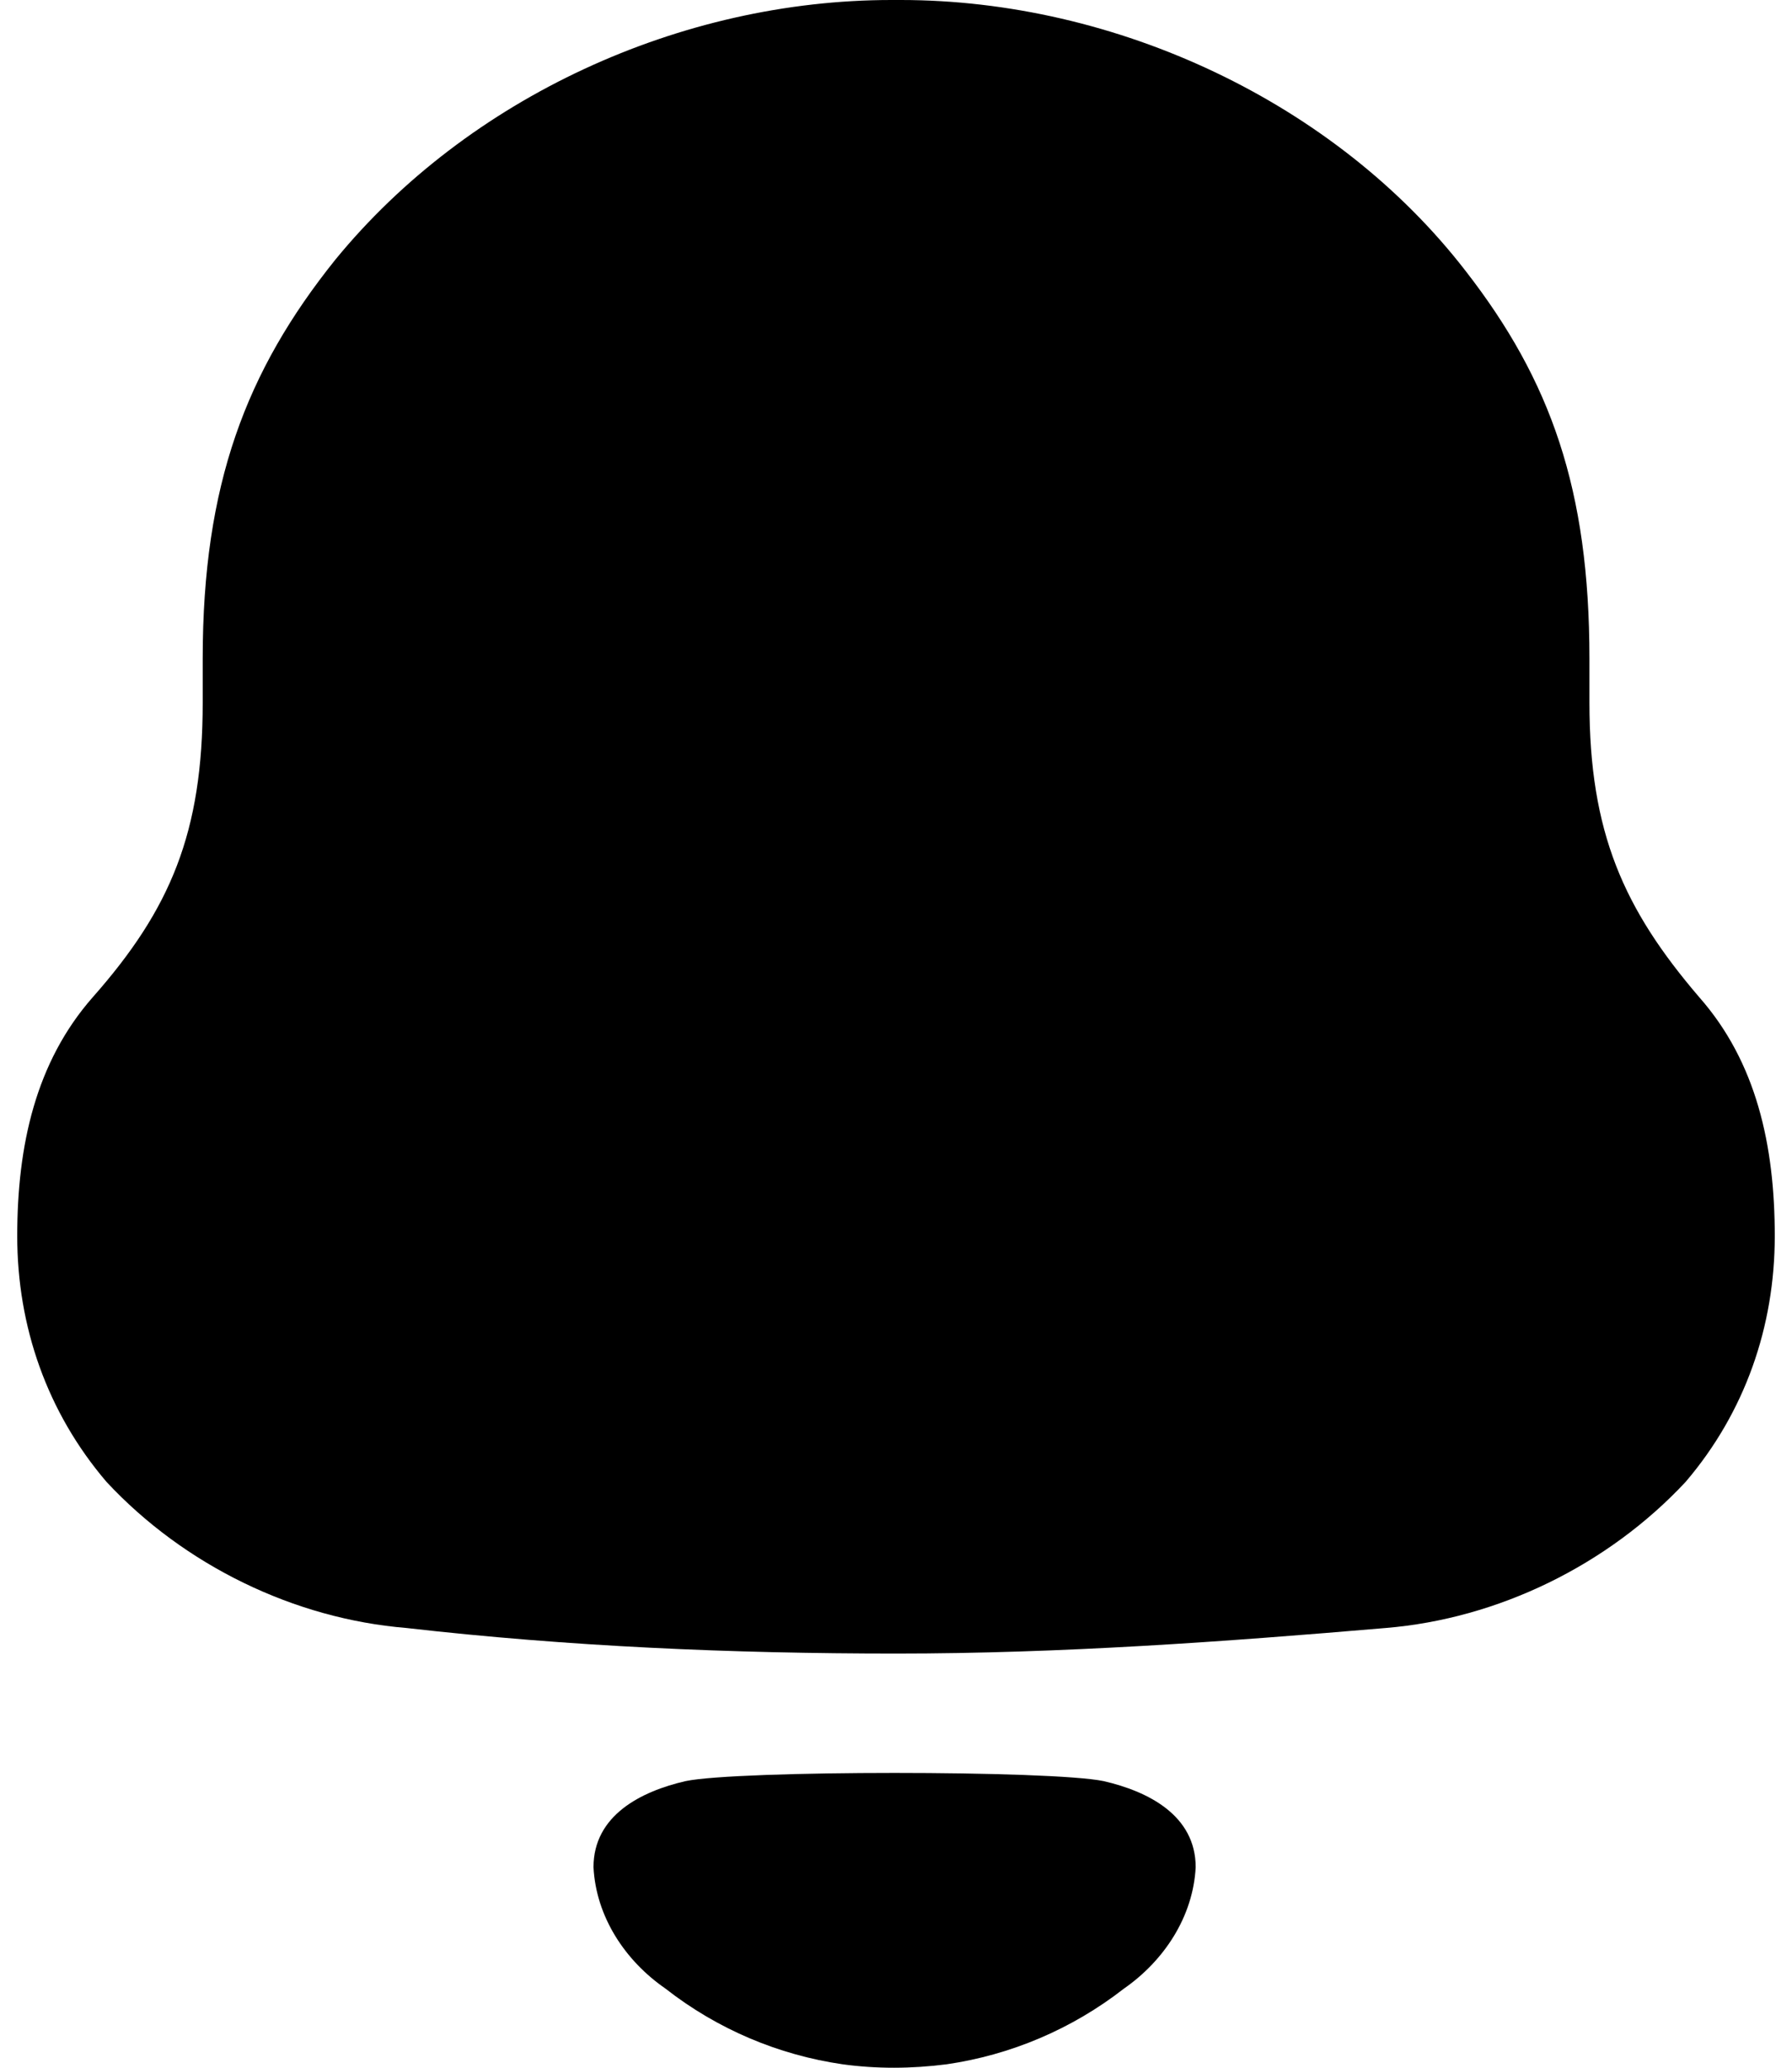 <svg viewBox="0 0 26 30" fill="currentColor" xmlns="http://www.w3.org/2000/svg">
<path fill-rule="evenodd" clip-rule="evenodd" d="M23.061 10.194C23.061 12.078 23.558 13.189 24.654 14.468C25.485 15.411 25.75 16.621 25.75 17.934C25.75 19.245 25.319 20.49 24.456 21.501C23.326 22.712 21.732 23.486 20.106 23.62C17.749 23.821 15.39 23.991 13.001 23.991C10.61 23.991 8.253 23.889 5.896 23.62C4.268 23.486 2.674 22.712 1.546 21.501C0.682 20.49 0.25 19.245 0.25 17.934C0.25 16.621 0.517 15.411 1.346 14.468C2.476 13.189 2.941 12.078 2.941 10.194V9.555C2.941 7.033 3.57 5.383 4.865 3.768C6.792 1.413 9.879 0 12.934 0H13.068C16.188 0 19.375 1.481 21.269 3.937C22.497 5.519 23.061 7.099 23.061 9.555V10.194ZM8.611 27.091C8.611 26.336 9.304 25.99 9.945 25.842C10.695 25.683 15.264 25.683 16.014 25.842C16.655 25.99 17.348 26.336 17.348 27.091C17.311 27.81 16.889 28.448 16.306 28.853C15.55 29.442 14.663 29.815 13.736 29.95C13.223 30.016 12.719 30.018 12.224 29.95C11.296 29.815 10.408 29.442 9.654 28.851C9.07 28.448 8.648 27.81 8.611 27.091Z" />
</svg>
